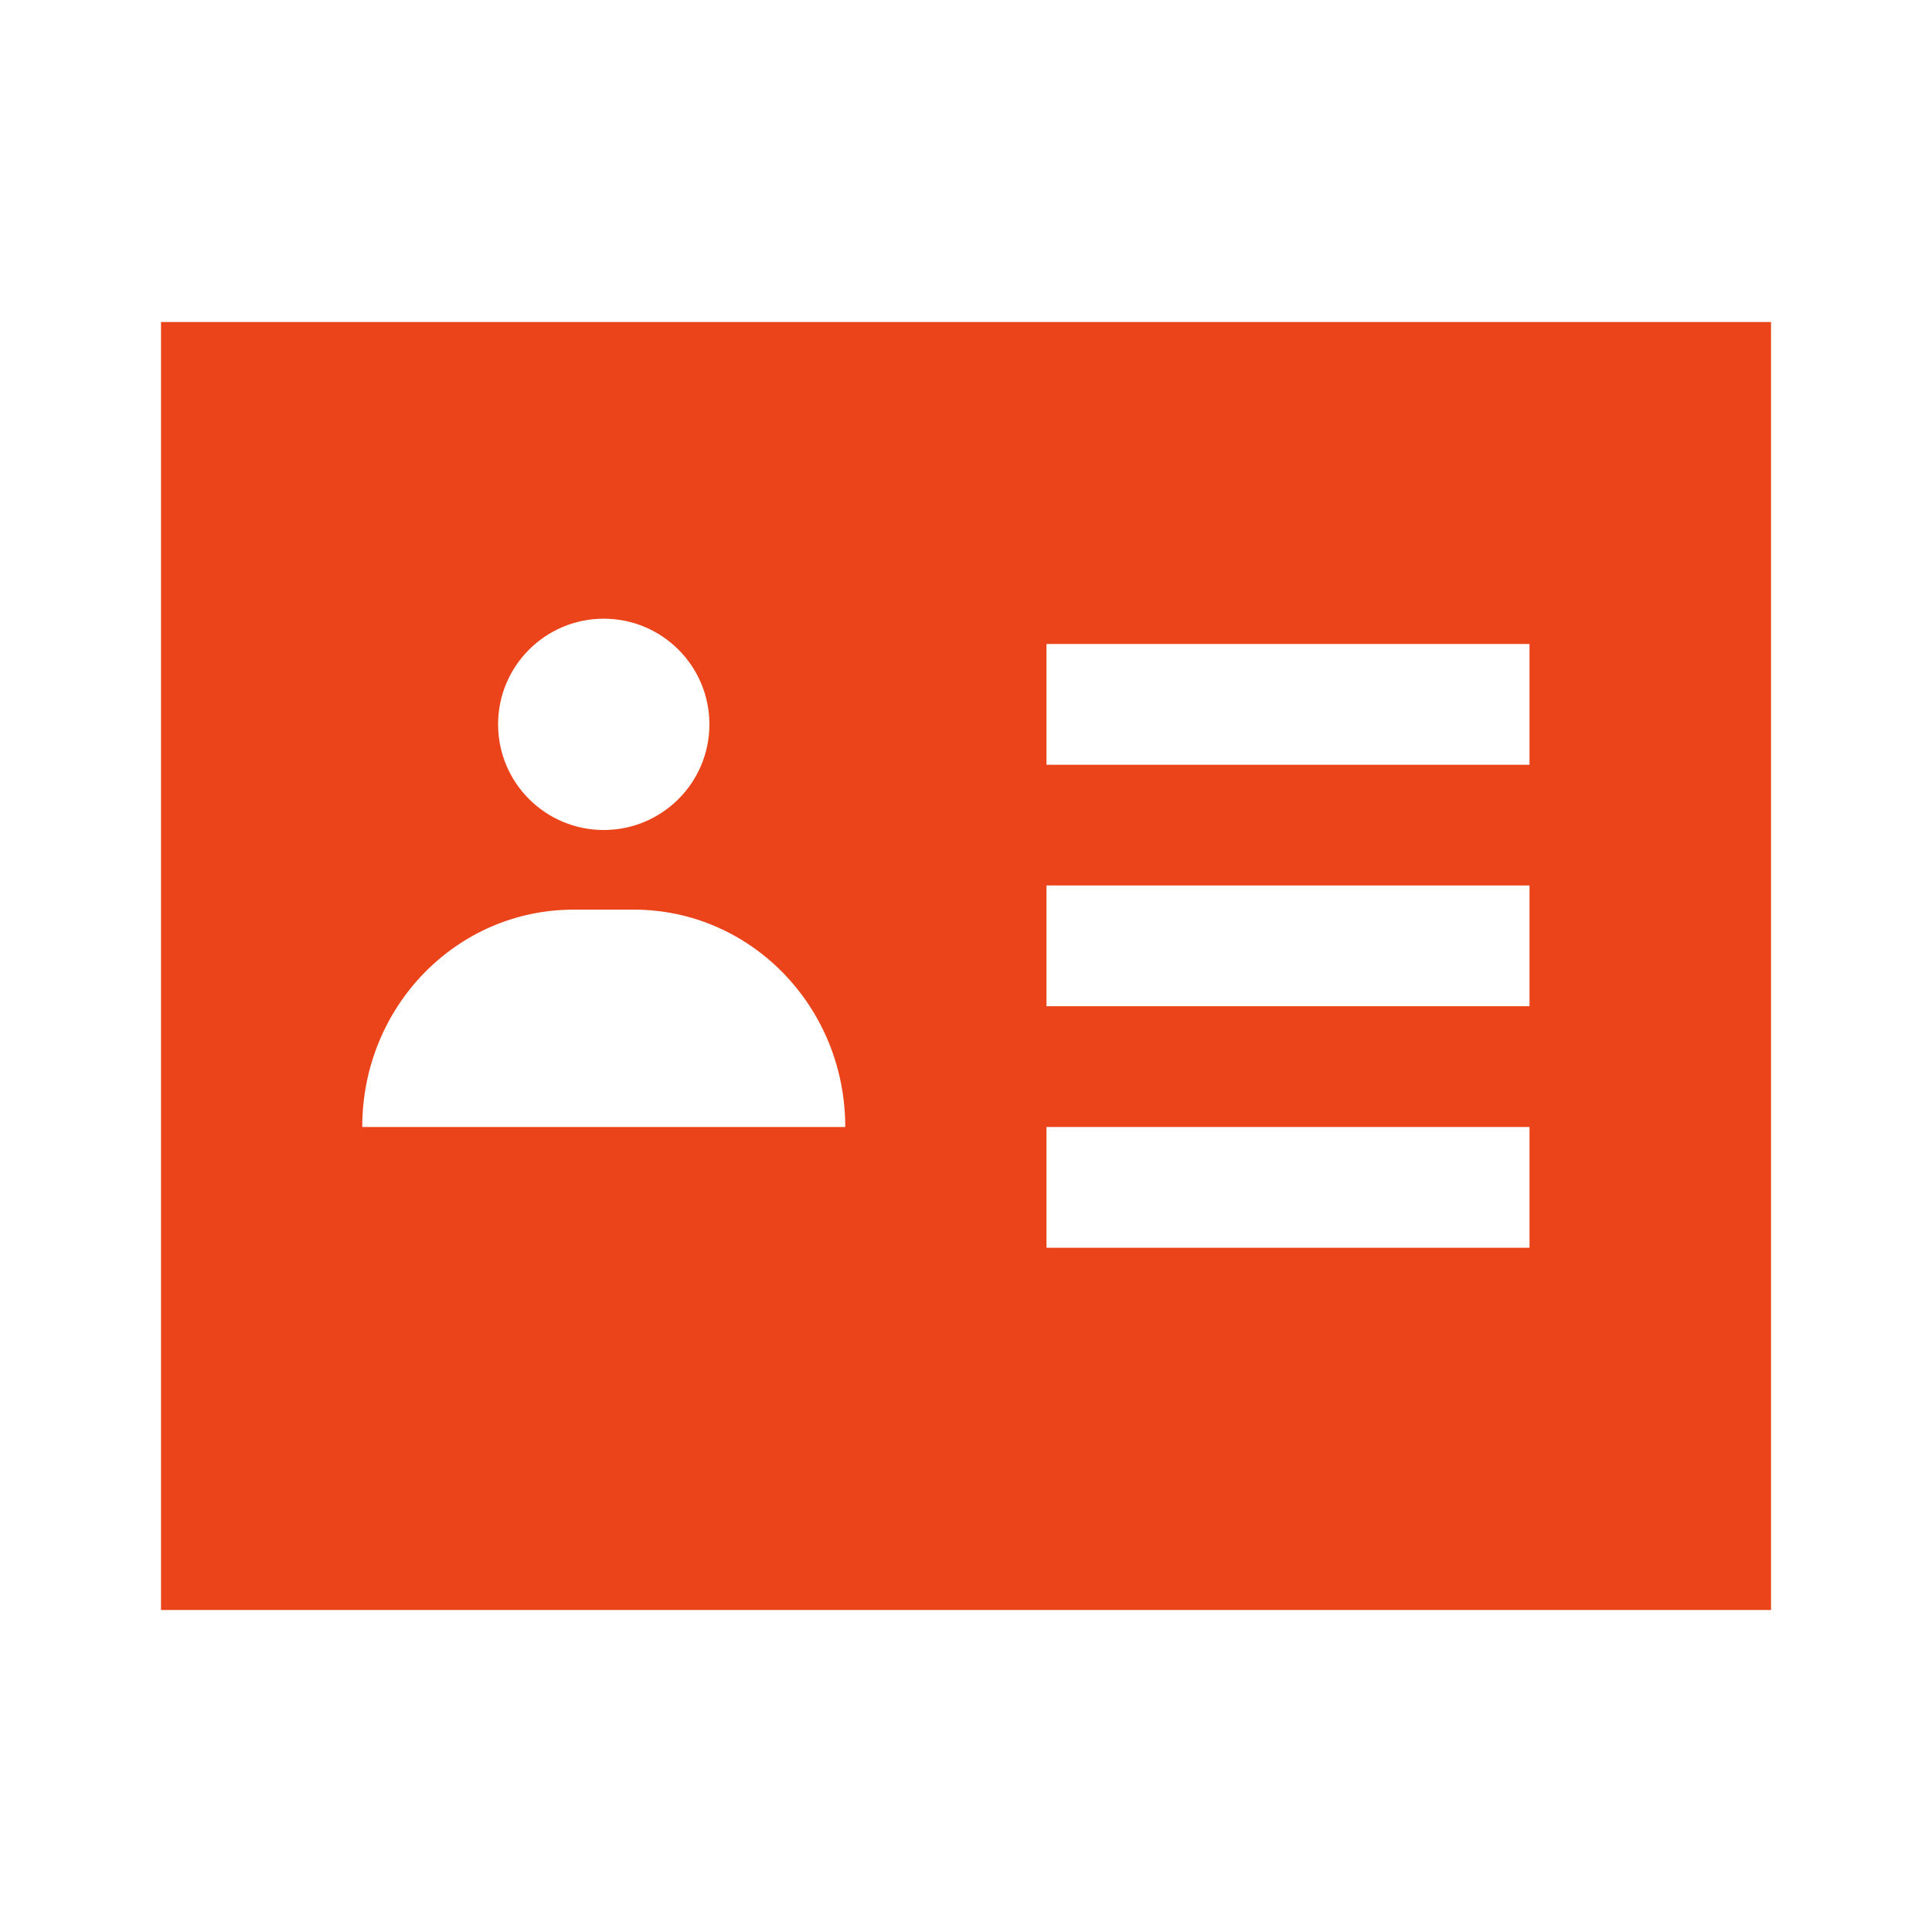 <svg xmlns="http://www.w3.org/2000/svg" width="1em" height="1em" viewBox="0 0 512 512">
	<path fill="rgb(236, 68, 26)  " fillRule="evenodd" d="M469.334 85.333v341.333H42.667V85.333zm-64 213.333h-128v32h128zM168 241.066h-16c-30.928 0-56 25.6-56 57.6h128c0-32-25.173-57.6-56-57.6m237.334-6.4h-128v32h128zM160 163.96c-15.464 0-28 12.536-28 28s12.536 28 28 28s28-12.536 28-28s-12.536-28-28-28m245.334 6.707h-128v32h128z"></path>
</svg>